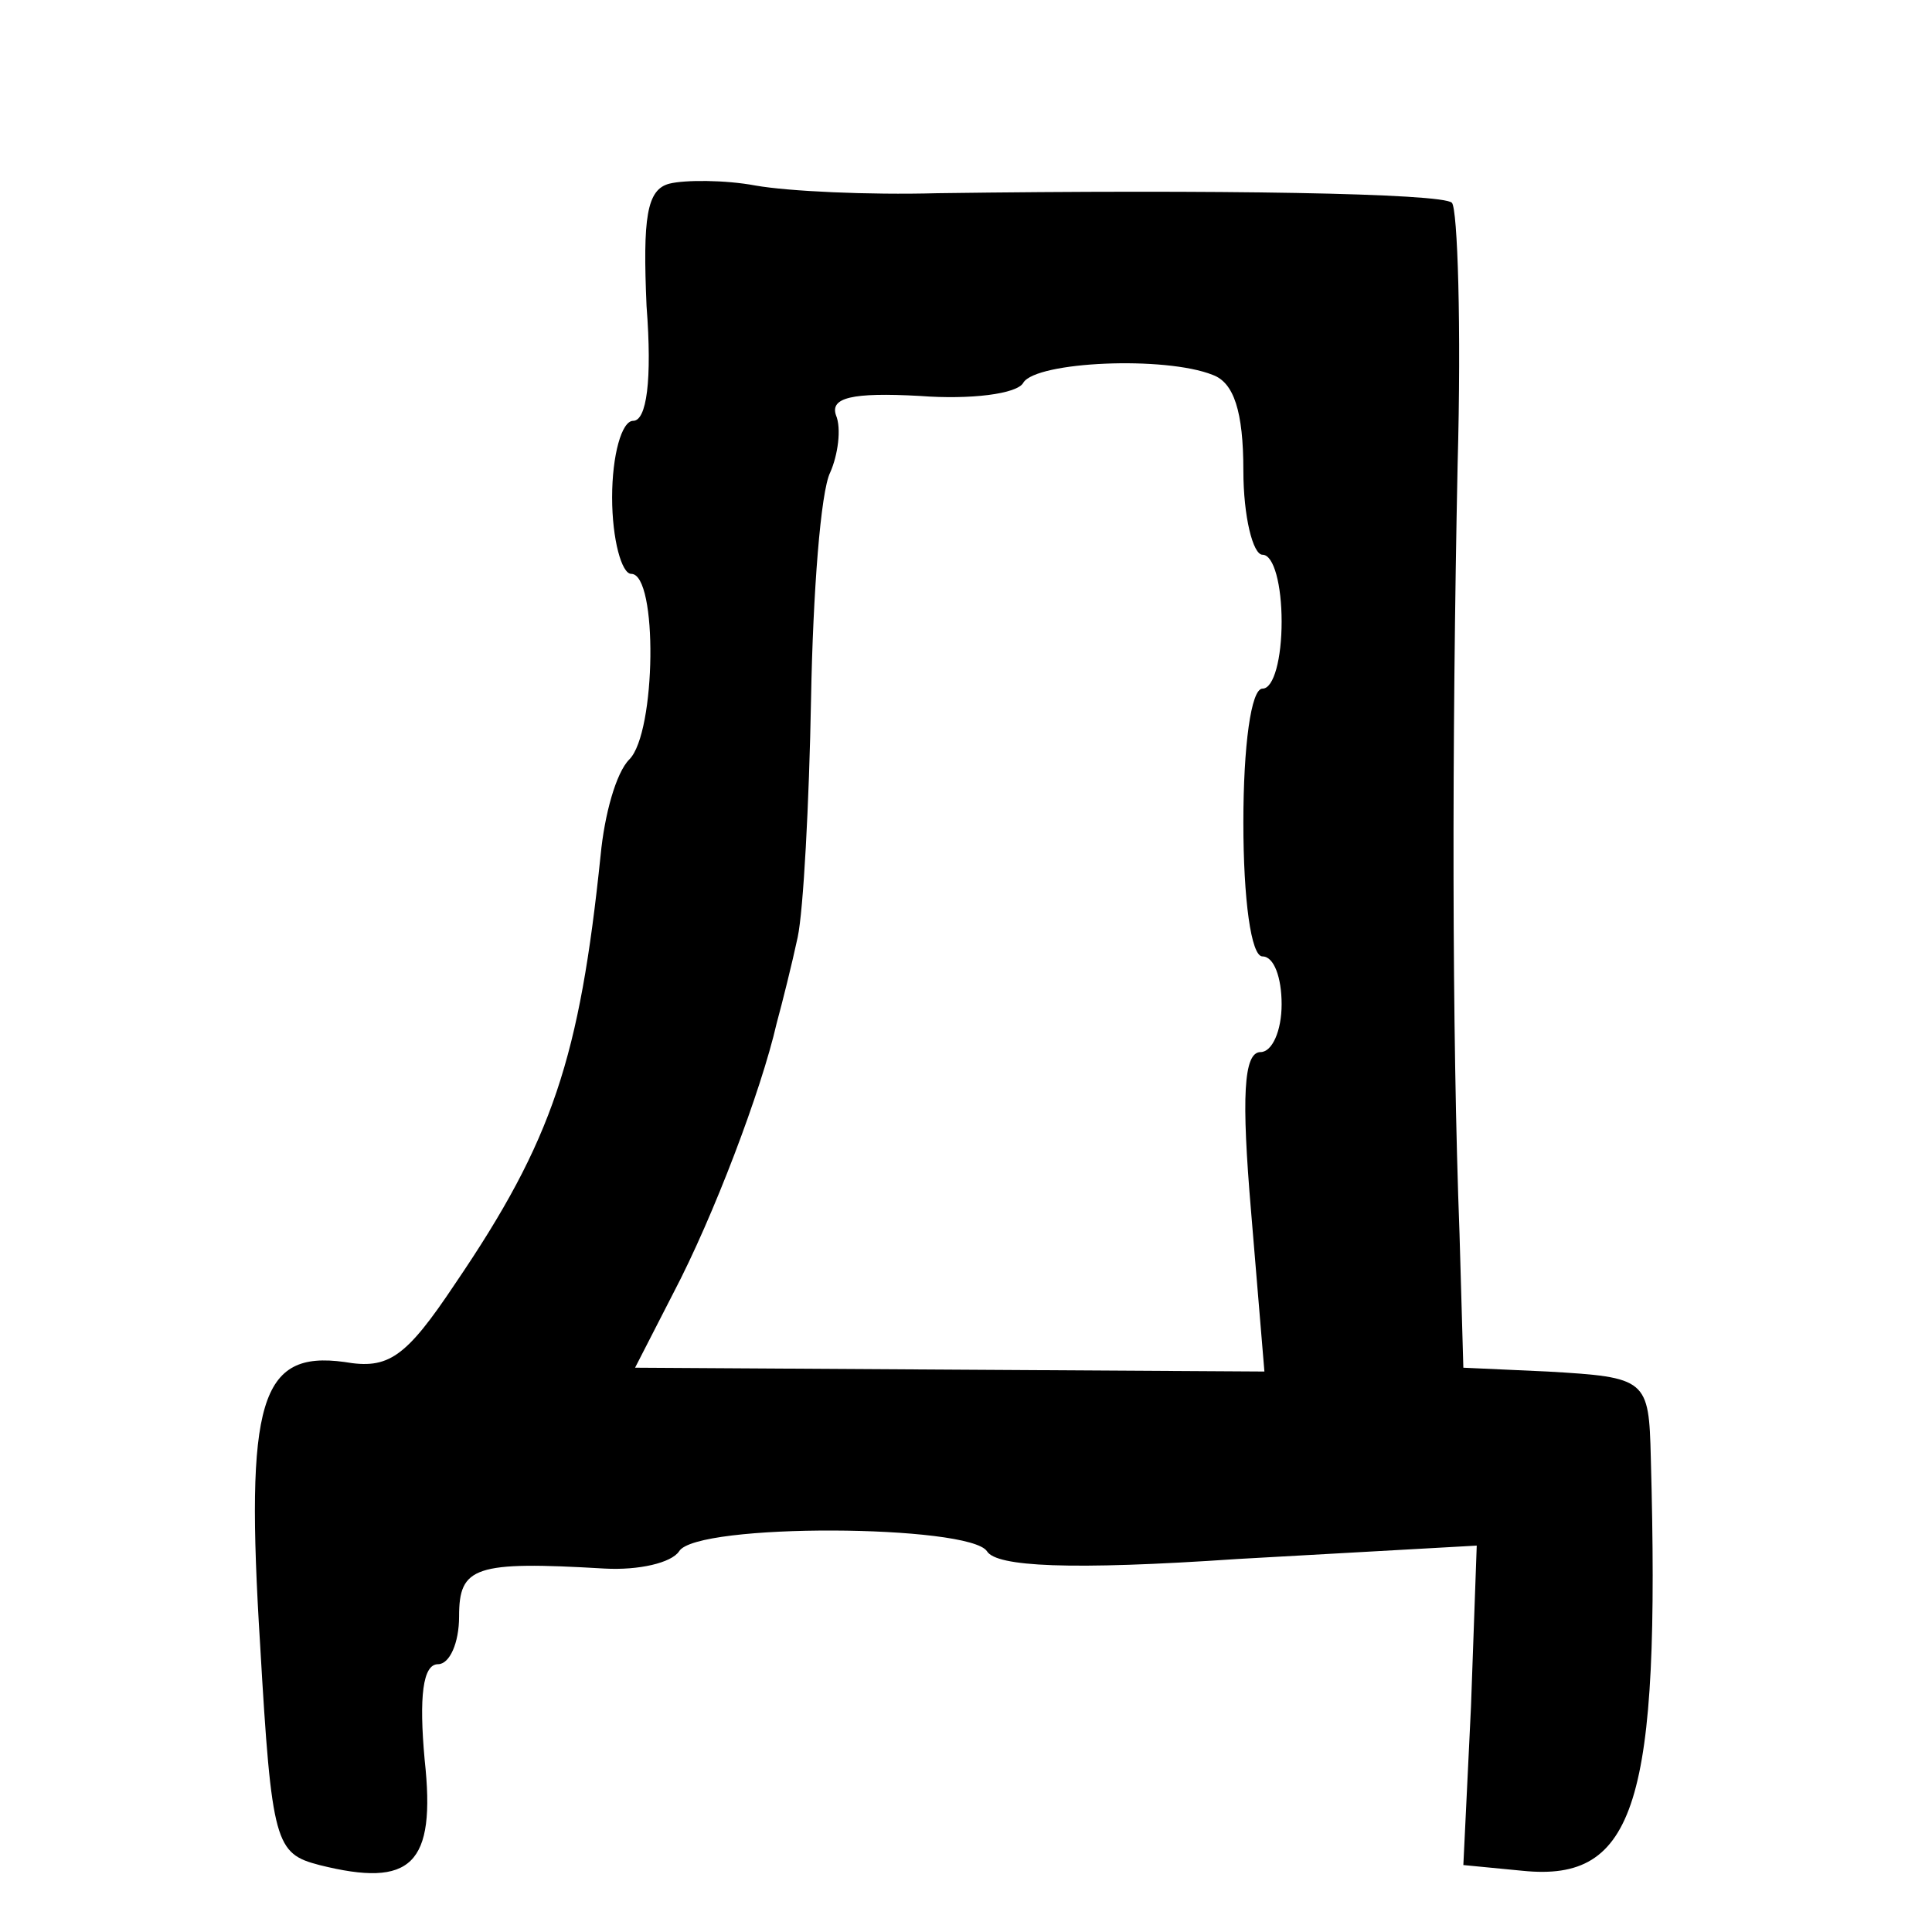 <?xml version="1.0" standalone="no"?>
<!DOCTYPE svg PUBLIC "-//W3C//DTD SVG 20010904//EN"
 "http://www.w3.org/TR/2001/REC-SVG-20010904/DTD/svg10.dtd">
<svg version="1.0" xmlns="http://www.w3.org/2000/svg"
 width="101pt" height="101pt" viewBox="0 0 101 101"
 preserveAspectRatio="xMidYMid meet">
<g transform="translate(0,101) scale(0.1,-0.1)"
fill="#000000" stroke="none">
<path d="M350 914 c-12 -3 -14 -18 -12 -64 3 -39 0 -60 -7 -60 -6 0 -11 -18
-11 -40 0 -22 5 -40 10 -40 14 0 13 -83 -1 -97 -7 -7 -13 -29 -15 -50 -11
-106 -25 -149 -76 -224 -26 -39 -35 -45 -58 -41 -44 6 -52 -20 -44 -148 6
-104 8 -109 31 -115 48 -12 61 0 55 55 -3 33 -1 50 7 50 6 0 11 11 11 25 0 26
8 29 76 25 18 -1 35 3 39 9 9 15 152 14 161 0 5 -8 43 -10 131 -4 l125 7 -3
-84 -4 -83 31 -3 c59 -6 72 35 67 216 -1 41 -2 42 -54 45 l-44 2 -2 70 c-4
106 -4 255 -1 402 2 72 0 134 -3 137 -5 5 -122 7 -269 5 -36 -1 -78 1 -95 4
-16 3 -37 3 -45 1z m284 -100 c11 -4 16 -19 16 -50 0 -24 5 -44 10 -44 6 0 10
-16 10 -35 0 -19 -4 -35 -10 -35 -6 0 -10 -30 -10 -70 0 -40 4 -70 10 -70 6 0
10 -11 10 -25 0 -14 -5 -25 -11 -25 -9 0 -10 -24 -5 -83 l7 -84 -165 1 -164 1
20 39 c21 40 46 106 54 141 3 11 8 31 11 45 3 14 6 70 7 125 1 55 5 108 10
118 4 9 6 23 3 30 -3 9 8 12 44 10 26 -2 51 1 54 7 7 11 74 14 99 4z"/>
</g>
</svg>
